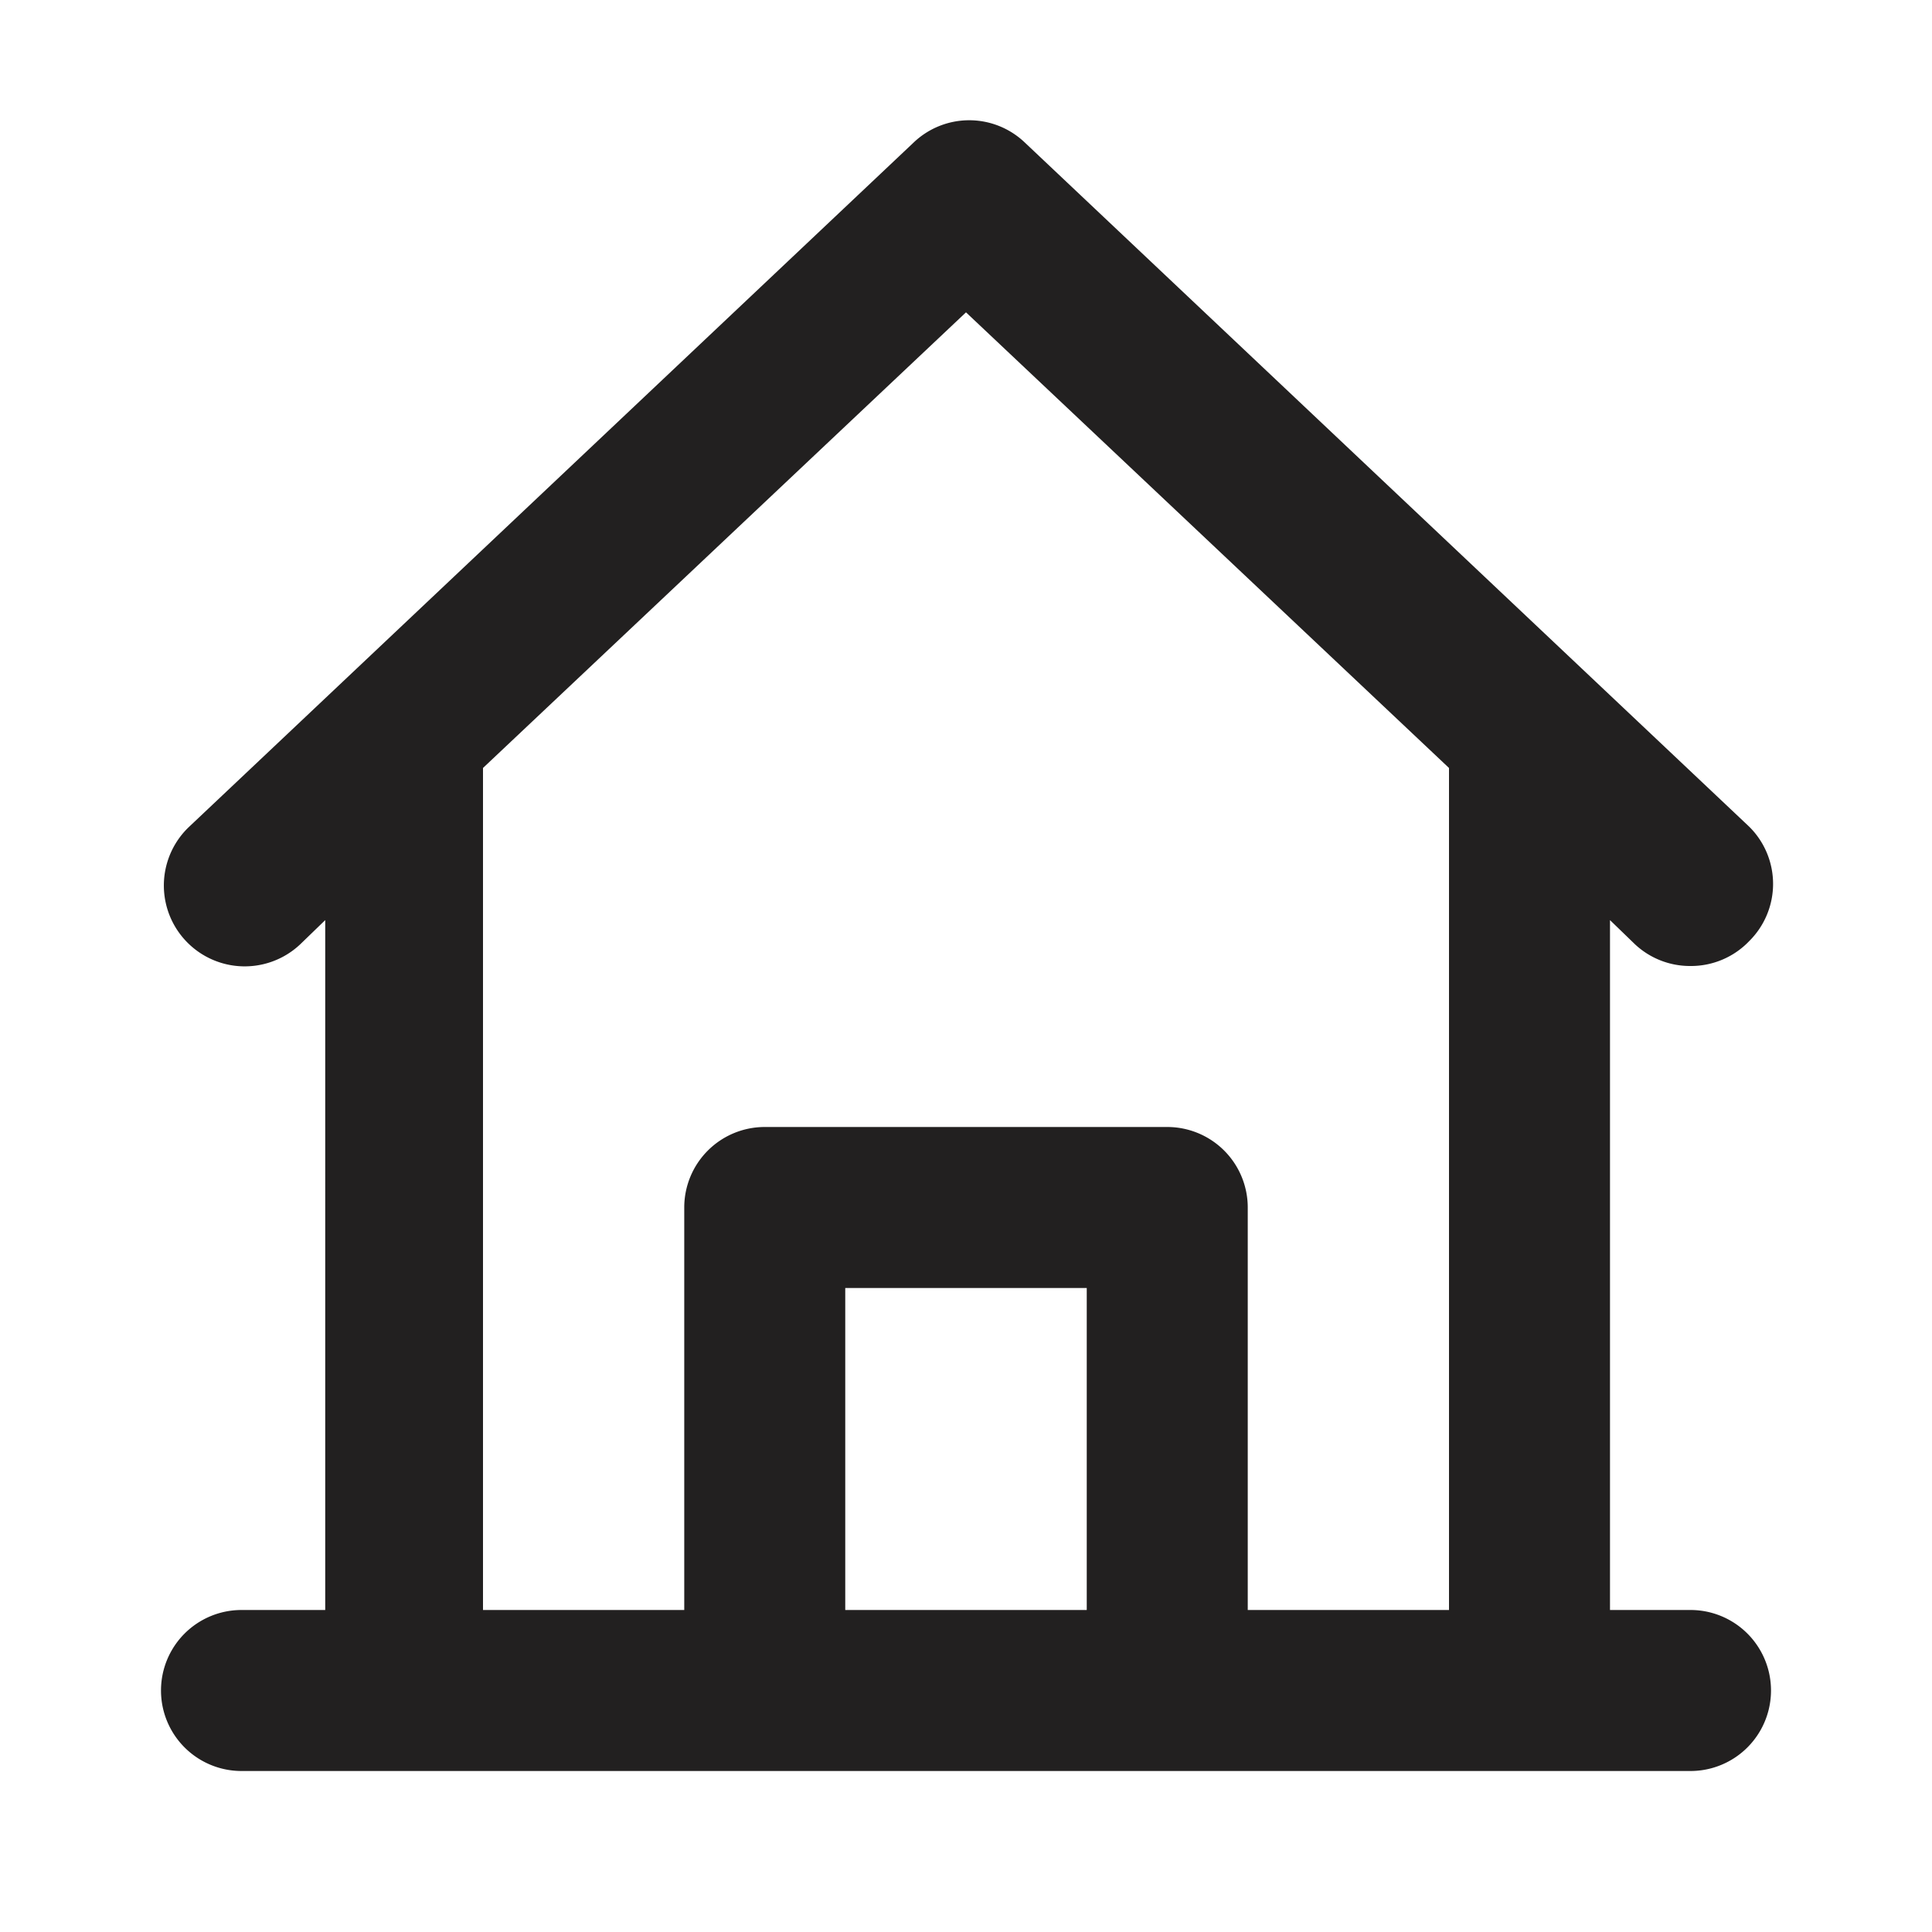 <svg xmlns="http://www.w3.org/2000/svg" fill="#222020" viewBox="0 0 24 24"><path d="M21 20h-1v-8.57l.31.3A1 1 0 0021 12a1 1 0 00.73-.31 1 1 0 000-1.42l-9-8.5a1 1 0 00-1.38 0l-9 8.5a1 1 0 101.38 1.46l.31-.3V20H3a1 1 0 000 2h18a1 1 0 000-2zm-10.5 0v-4h3v4zm5 0v-5a1 1 0 00-1-1h-5a1 1 0 00-1 1v5H6V9.54l6-5.66 6 5.66V20z"/></svg>